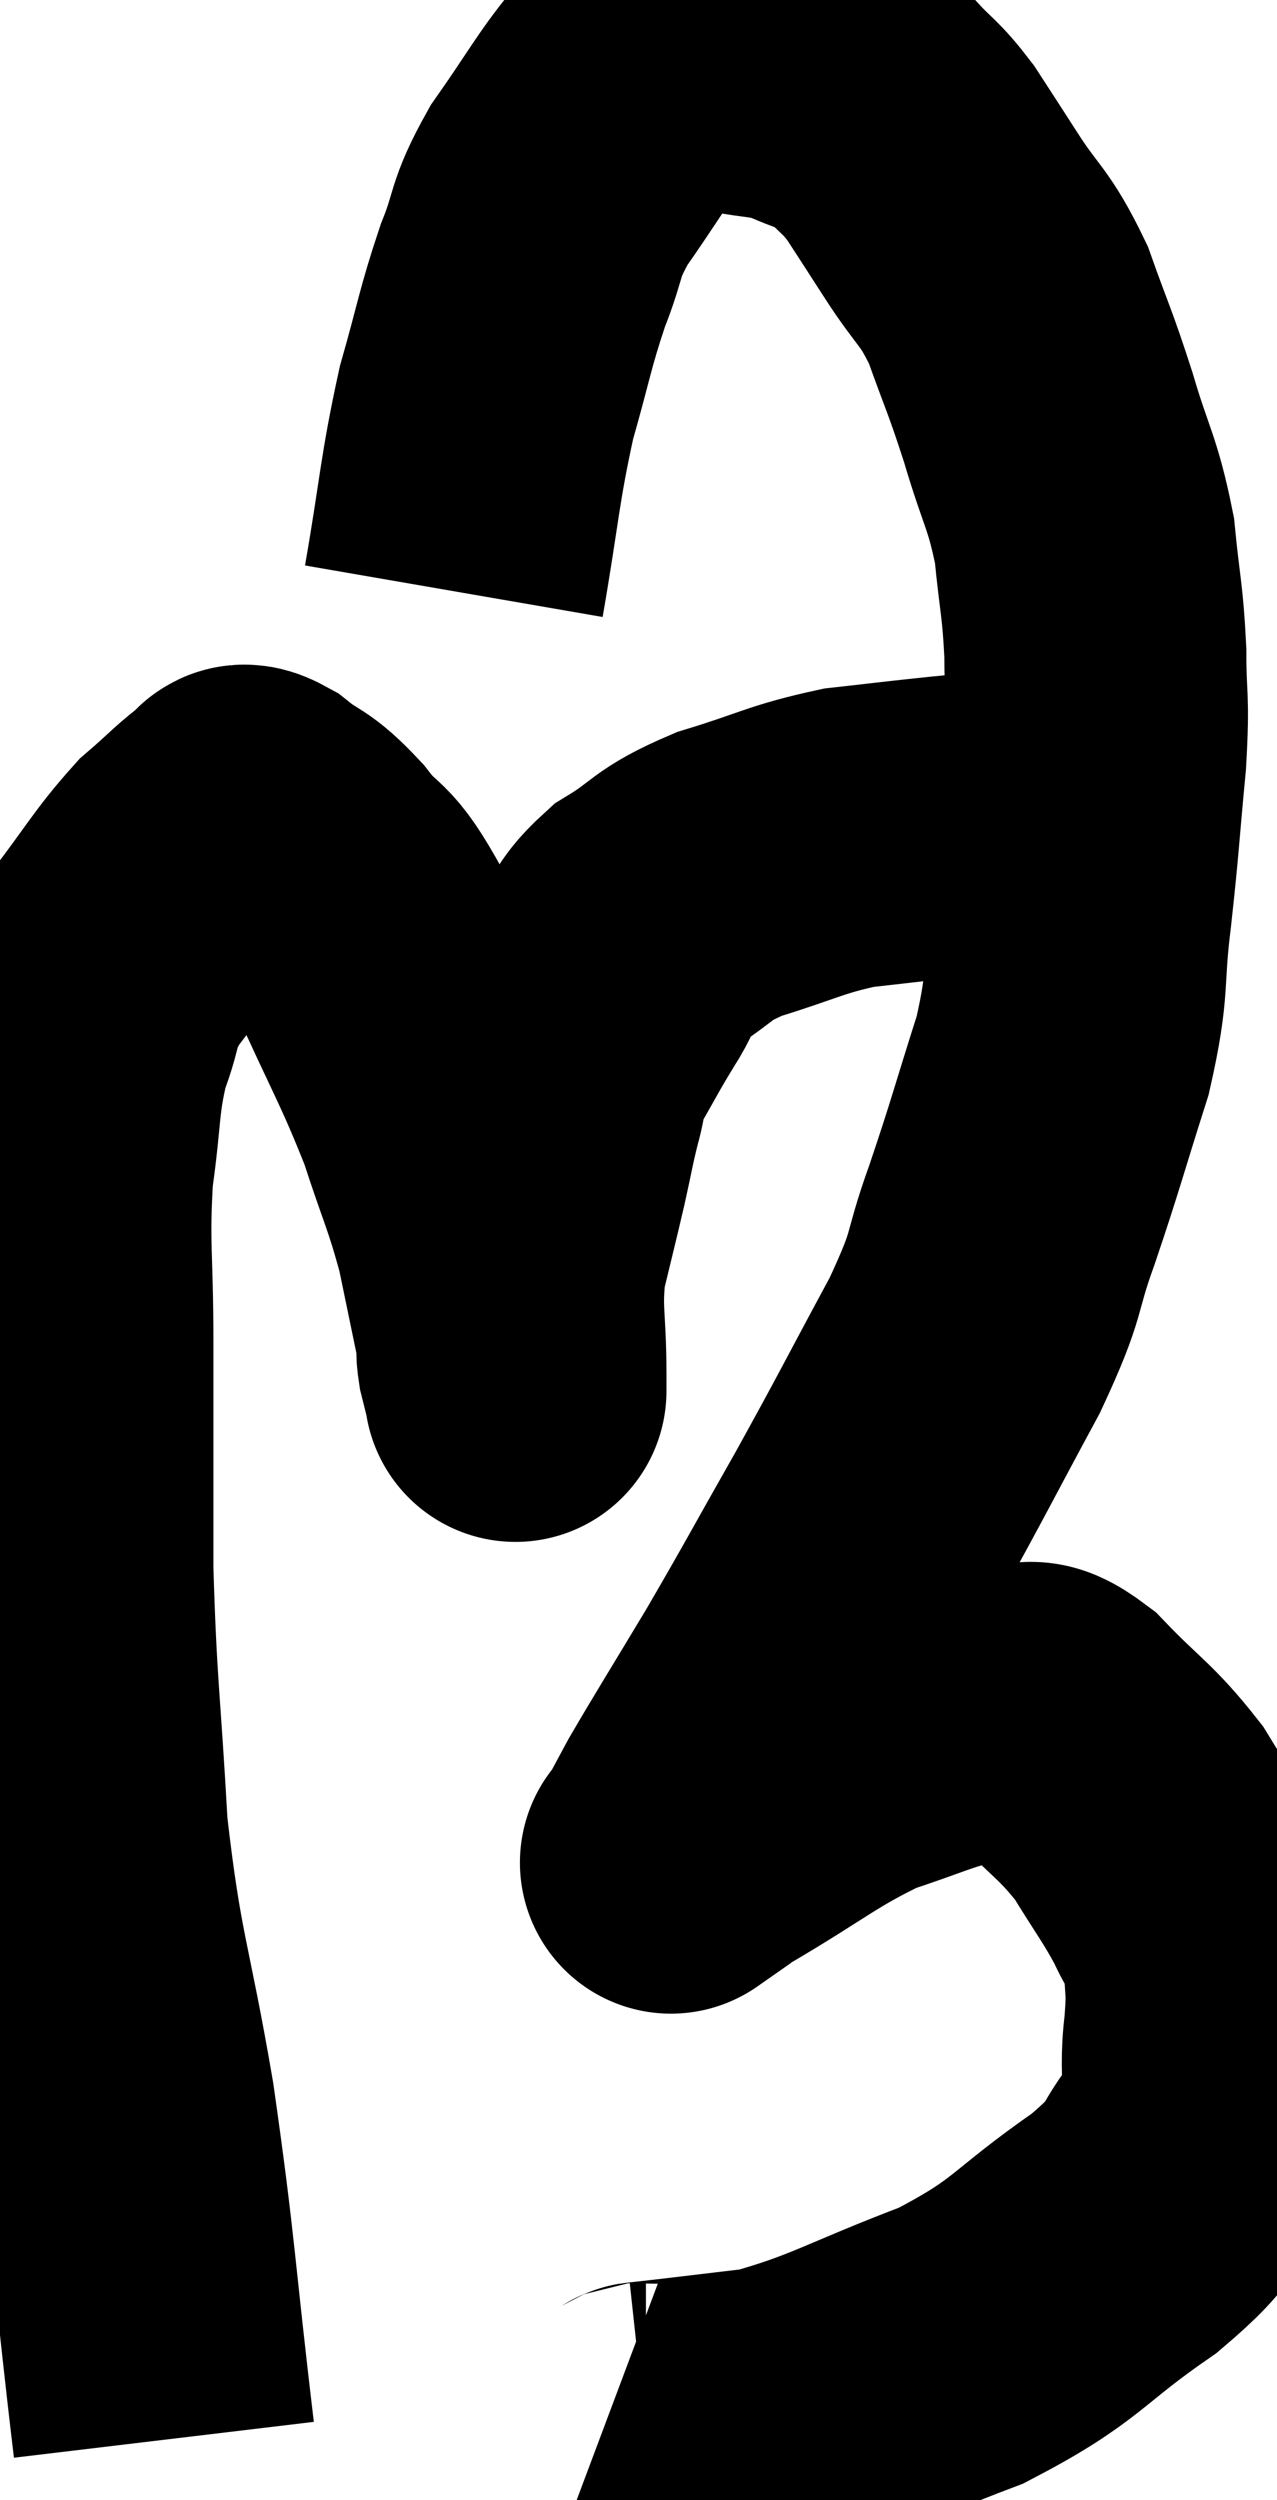 <svg xmlns="http://www.w3.org/2000/svg" viewBox="9.167 2.273 21.14 41.387" width="21.14" height="41.387"><path d="M 11.88 42.66 C 11.55 39.9, 11.58 39.66, 11.22 37.14 C 10.83 34.86, 10.695 34.8, 10.44 32.58 C 10.32 30.42, 10.26 30.285, 10.2 28.26 C 10.2 26.37, 10.2 26.13, 10.2 24.48 C 10.2 23.07, 10.125 22.89, 10.2 21.66 C 10.35 20.61, 10.29 20.43, 10.5 19.56 C 10.77 18.87, 10.605 18.915, 11.04 18.18 C 11.64 17.4, 11.73 17.19, 12.24 16.62 C 12.66 16.26, 12.795 16.095, 13.08 15.9 C 13.23 15.87, 13.08 15.675, 13.38 15.84 C 13.83 16.2, 13.8 16.05, 14.28 16.56 C 14.79 17.22, 14.73 16.845, 15.3 17.88 C 15.93 19.29, 16.08 19.485, 16.56 20.7 C 16.89 21.72, 16.965 21.795, 17.22 22.74 C 17.4 23.61, 17.49 24.045, 17.58 24.48 C 17.58 24.48, 17.58 24.405, 17.58 24.48 C 17.58 24.63, 17.55 24.585, 17.58 24.78 C 17.64 25.02, 17.67 25.14, 17.7 25.26 C 17.7 25.26, 17.7 25.26, 17.7 25.26 C 17.7 25.26, 17.7 25.32, 17.7 25.26 C 17.7 25.14, 17.7 25.545, 17.7 25.02 C 17.7 24.09, 17.61 24, 17.7 23.16 C 17.88 22.41, 17.91 22.305, 18.06 21.66 C 18.18 21.12, 18.18 21.06, 18.3 20.58 C 18.42 20.16, 18.315 20.235, 18.54 19.74 C 18.87 19.17, 18.87 19.14, 19.2 18.6 C 19.53 18.09, 19.35 18.045, 19.86 17.58 C 20.55 17.16, 20.4 17.1, 21.24 16.74 C 22.23 16.44, 22.32 16.335, 23.22 16.14 C 24.03 16.05, 23.985 16.05, 24.84 15.96 C 25.74 15.87, 26.04 15.855, 26.64 15.78 C 26.94 15.72, 27.09 15.69, 27.24 15.66 C 27.24 15.66, 27.24 15.66, 27.24 15.66 L 27.24 15.66" fill="none" stroke="black" stroke-width="5"></path><path d="M 16.68 12.06 C 16.95 10.5, 16.935 10.245, 17.22 8.94 C 17.52 7.89, 17.52 7.74, 17.82 6.84 C 18.12 6.09, 17.985 6.12, 18.42 5.34 C 18.99 4.53, 19.14 4.23, 19.56 3.72 C 19.83 3.51, 19.665 3.405, 20.1 3.3 C 20.7 3.3, 20.7 3.24, 21.3 3.3 C 21.9 3.42, 21.945 3.36, 22.5 3.54 C 23.01 3.78, 23.085 3.705, 23.52 4.02 C 23.88 4.41, 23.895 4.35, 24.24 4.8 C 24.57 5.31, 24.495 5.19, 24.9 5.82 C 25.38 6.57, 25.455 6.48, 25.86 7.32 C 26.19 8.25, 26.205 8.205, 26.52 9.18 C 26.82 10.2, 26.925 10.245, 27.12 11.22 C 27.21 12.15, 27.255 12.18, 27.3 13.08 C 27.3 13.95, 27.36 13.755, 27.3 14.82 C 27.18 16.08, 27.195 16.11, 27.06 17.34 C 26.91 18.54, 27.045 18.48, 26.76 19.74 C 26.34 21.06, 26.325 21.18, 25.92 22.38 C 25.53 23.46, 25.74 23.25, 25.14 24.54 C 24.33 26.04, 24.3 26.13, 23.52 27.54 C 22.77 28.86, 22.71 28.995, 22.02 30.18 C 21.39 31.23, 21.18 31.56, 20.76 32.28 C 20.55 32.67, 20.445 32.865, 20.34 33.06 C 20.34 33.06, 20.34 33.06, 20.34 33.06 C 20.34 33.06, 20.19 33.165, 20.34 33.06 C 20.64 32.85, 20.175 33.105, 20.94 32.64 C 22.17 31.92, 22.365 31.695, 23.4 31.2 C 24.24 30.93, 24.465 30.795, 25.08 30.66 C 25.47 30.66, 25.47 30.615, 25.86 30.66 C 26.25 30.75, 26.1 30.435, 26.64 30.84 C 27.33 31.56, 27.465 31.575, 28.02 32.28 C 28.44 32.97, 28.545 33.075, 28.86 33.66 C 29.07 34.14, 29.175 34.065, 29.28 34.62 C 29.28 35.25, 29.34 35.1, 29.28 35.88 C 29.16 36.81, 29.415 36.9, 29.04 37.74 C 28.41 38.49, 28.77 38.4, 27.78 39.24 C 26.43 40.17, 26.55 40.335, 25.08 41.1 C 23.49 41.7, 23.205 41.94, 21.9 42.3 C 20.88 42.42, 20.415 42.48, 19.86 42.54 C 19.77 42.54, 19.845 42.585, 19.68 42.54 L 19.2 42.36" fill="none" stroke="black" stroke-width="5"></path></svg>
